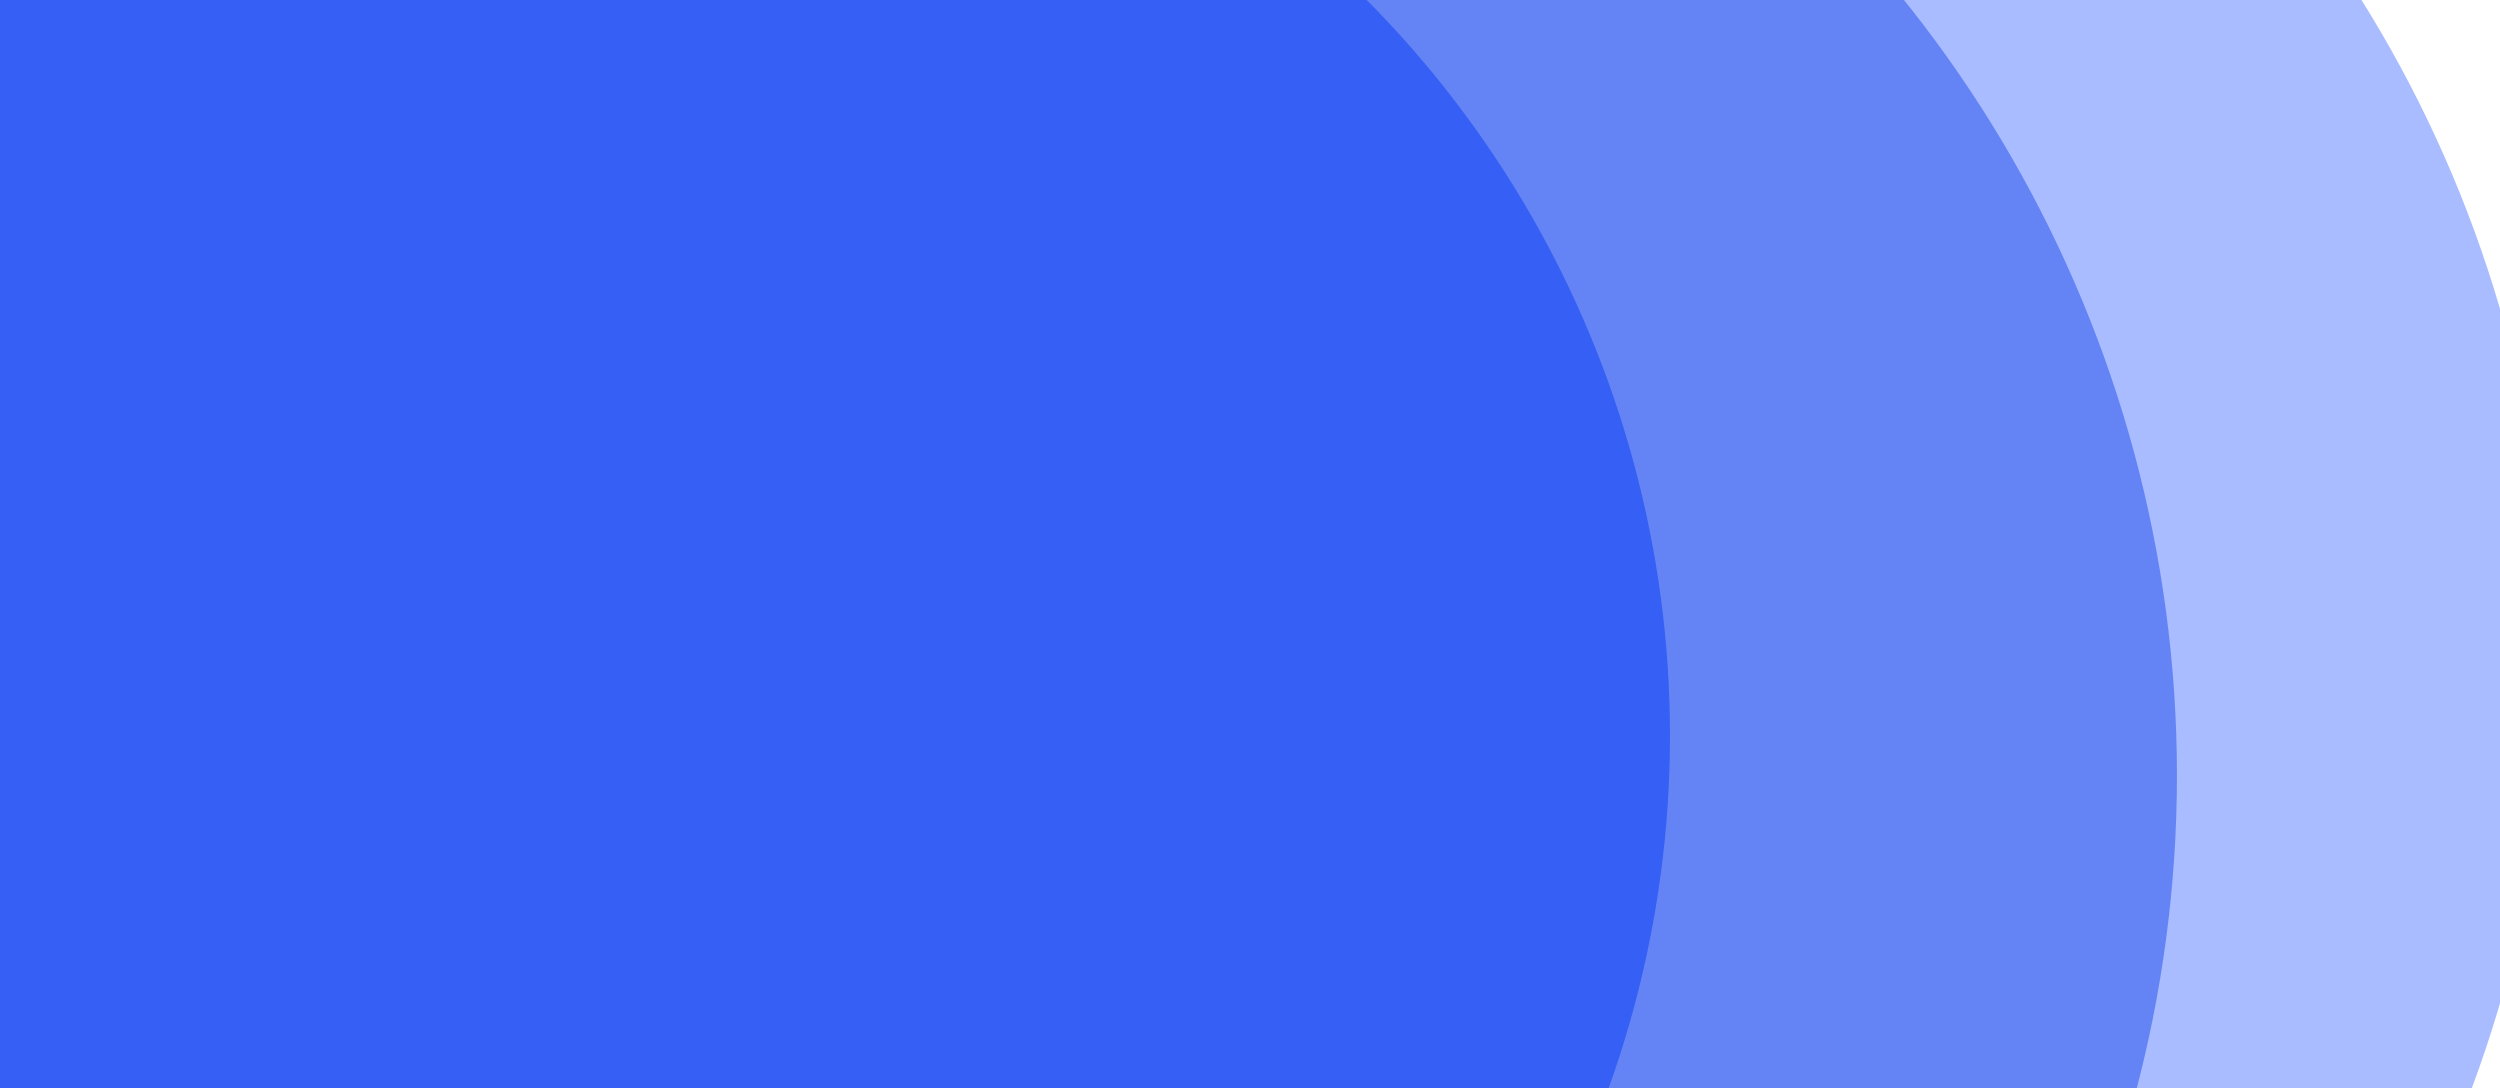 <svg width="503" height="219" viewBox="0 0 503 219" fill="none" xmlns="http://www.w3.org/2000/svg">
<circle cx="263.999" cy="132.001" r="249" transform="rotate(-7.777 263.999 132.001)" fill="#A9BCFF"/>
<circle cx="189" cy="156" r="249" fill="#6484F5"/>
<circle cx="126" cy="148" r="210" fill="#355FF5"/>
</svg>
